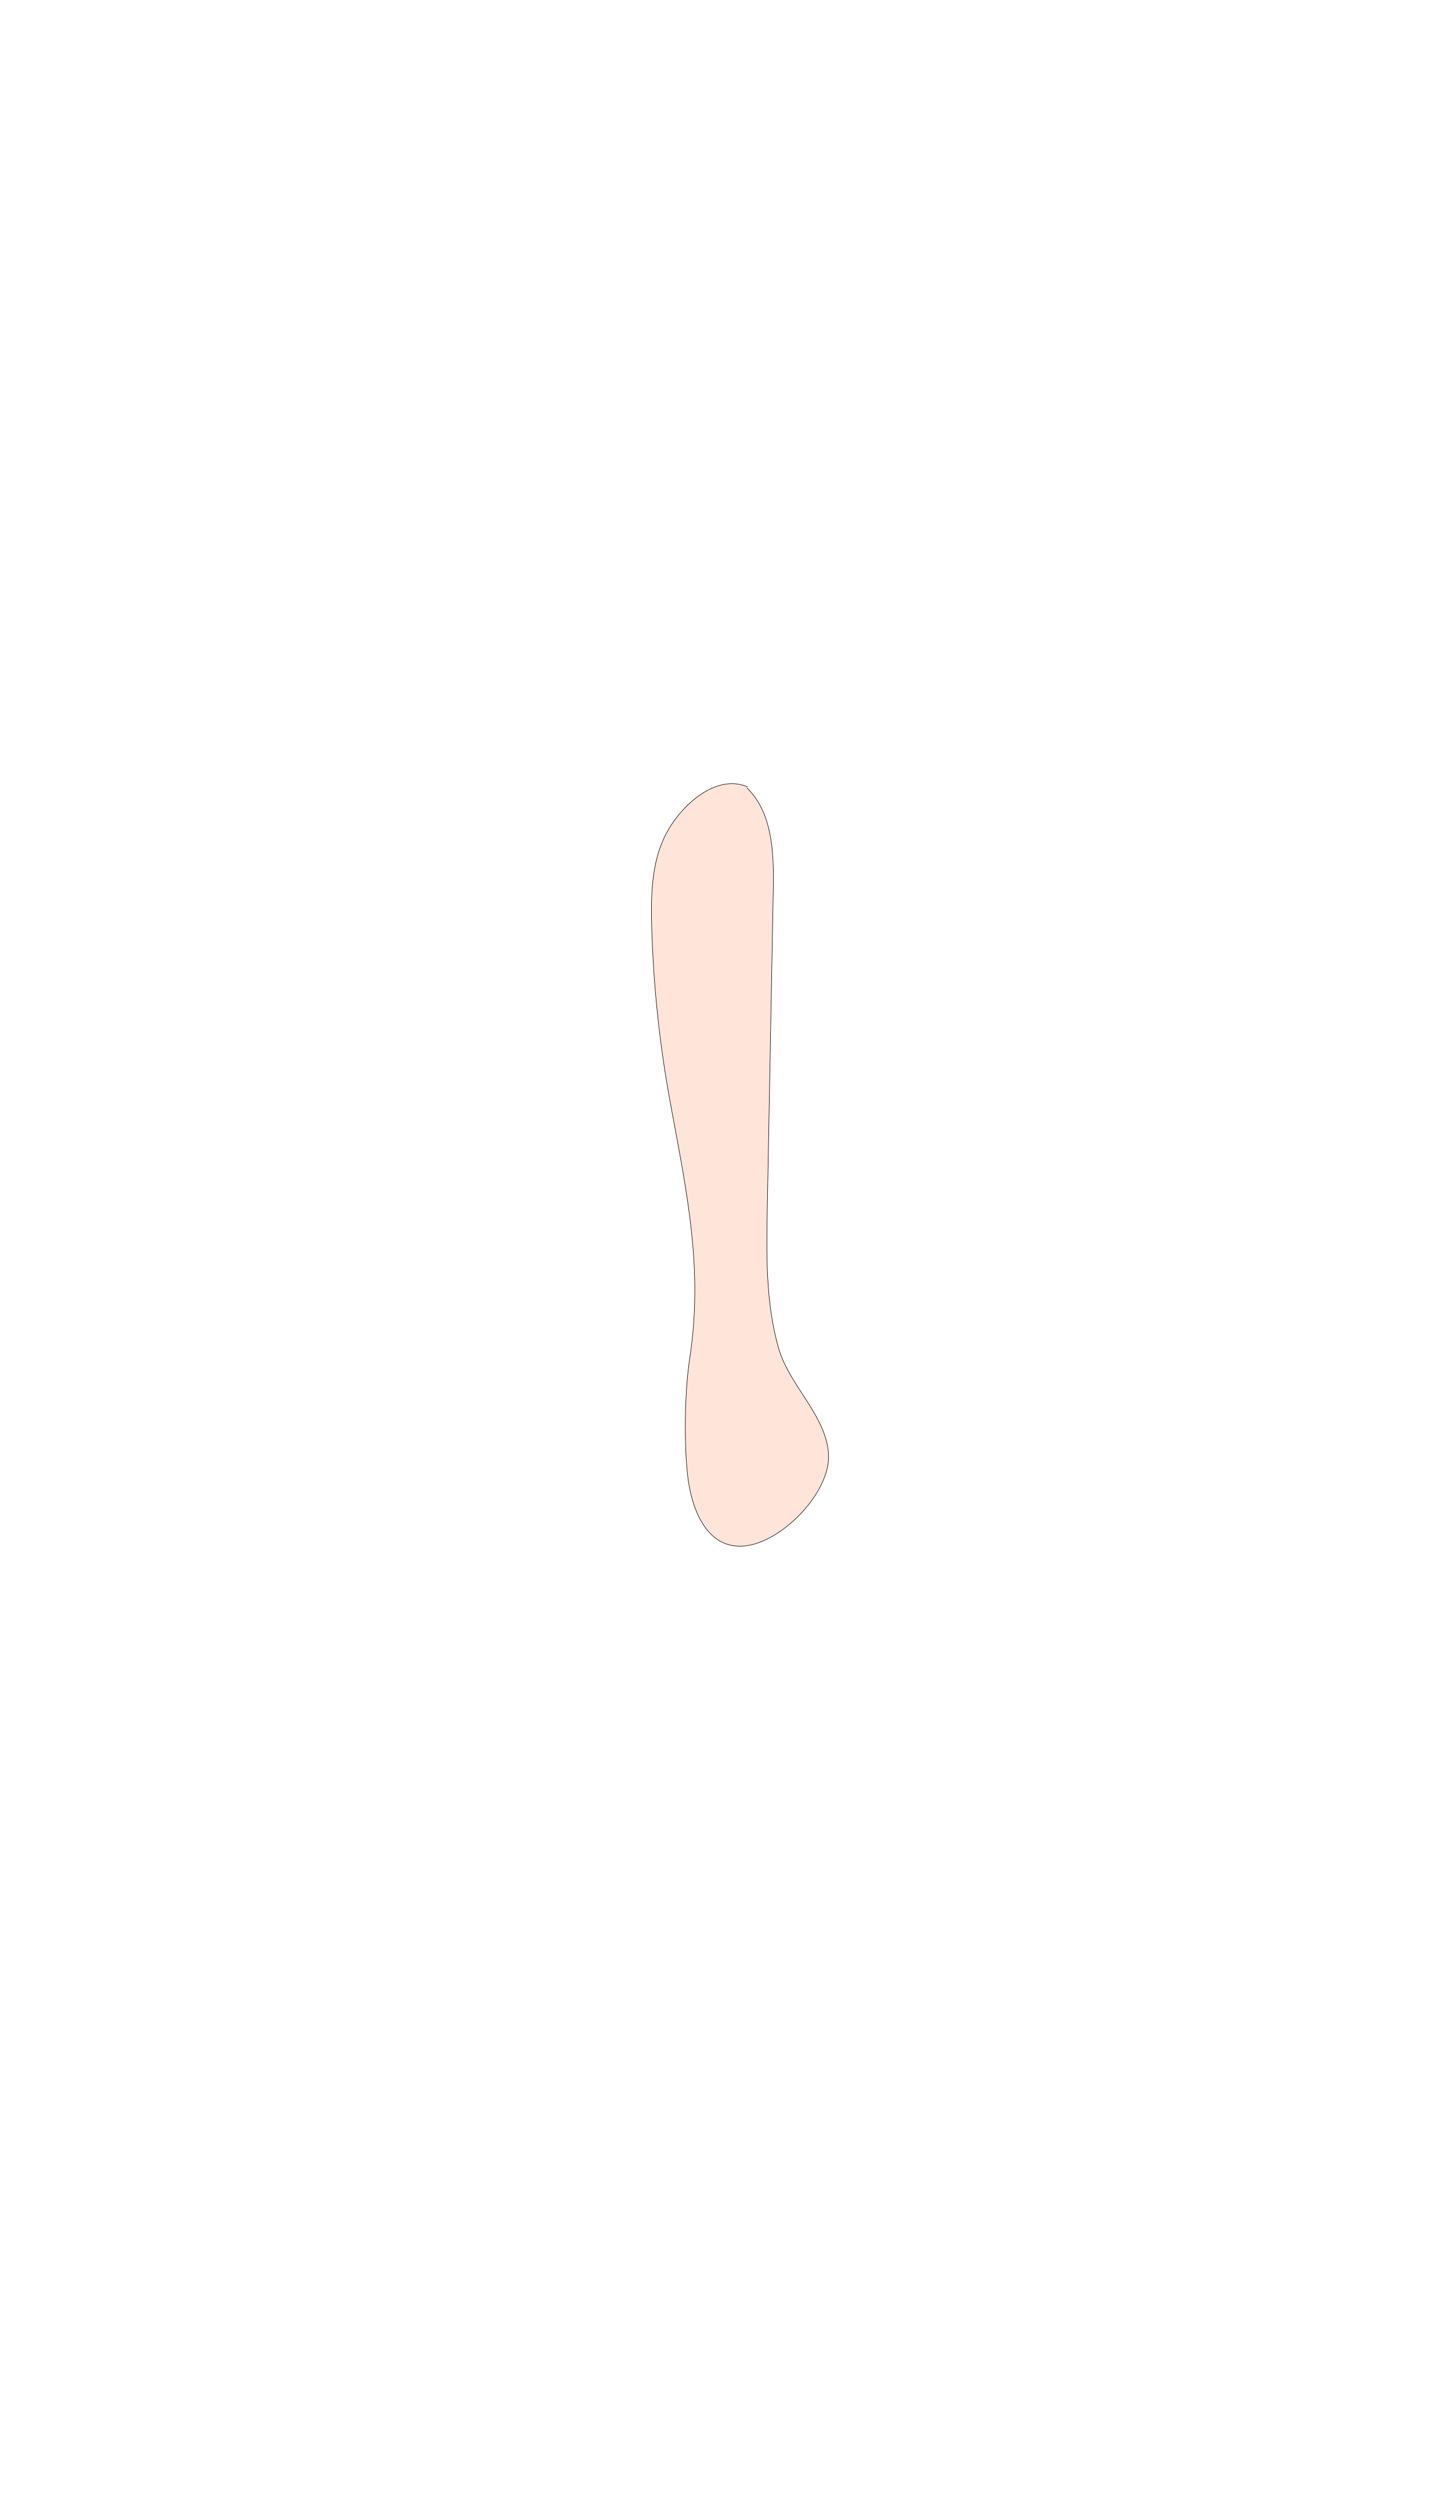 <svg id="body_left" xmlns="http://www.w3.org/2000/svg" viewBox="0 0 720 1240"><defs><style>.cls-1{fill:#ffe5d9;stroke:#000;stroke-miterlimit:10;stroke-width:0.25px;}</style></defs><path class="cls-1" d="M371,390.37c-14.82-6.51-31.61,7.62-39.62,21.69s-8.44,31.09-8,47.28a570,570,0,0,0,9.08,86.84c8.2,44.73,16.62,82.54,9.81,127.49-2.47,16.31-2.92,40.67-1.14,57.5S350.08,766.86,367,767c19.32.16,45.27-26.33,44.12-45.61s-19.45-34-24.76-52.62c-6.44-22.51-6.05-46.32-5.61-69.73q1.47-78.7,2.95-157.42c.34-18-.17-38.22-13.06-50.81"/></svg>